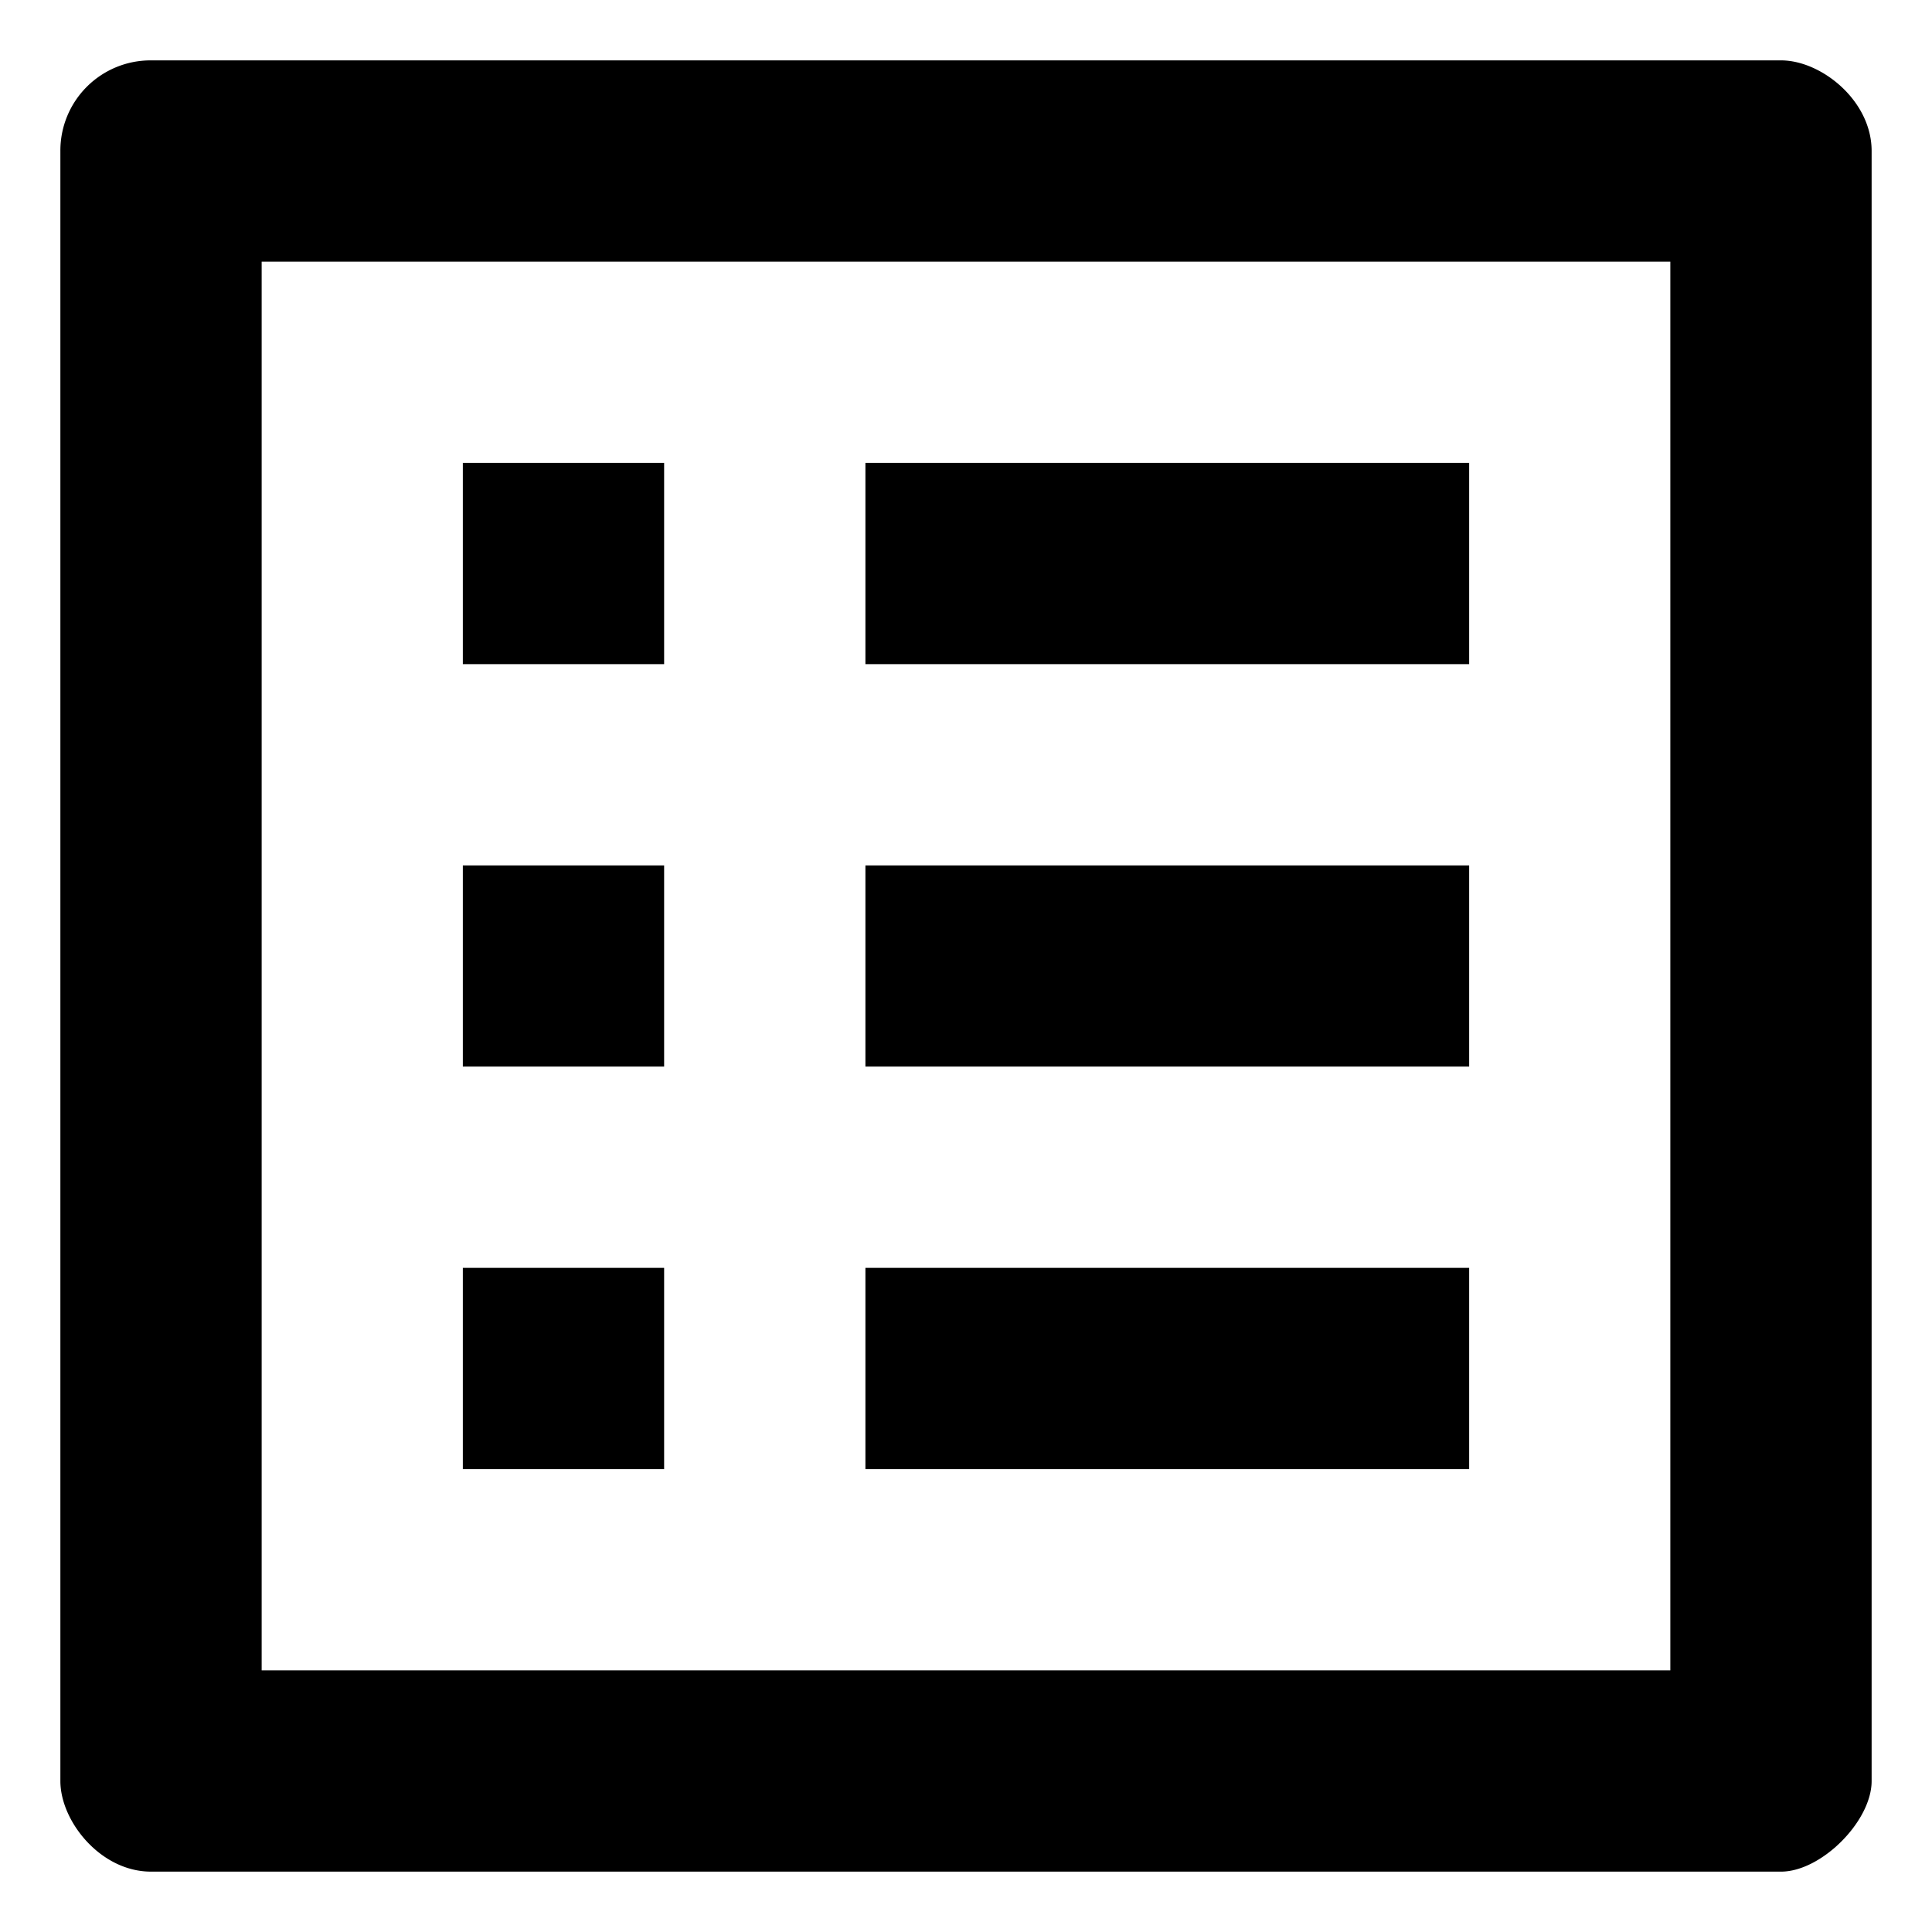 <svg xmlns="http://www.w3.org/2000/svg" width="16" height="16" viewBox="0 0 16 16">
    <g fill="none" fill-rule="evenodd">
        <path fill="#000" fill-rule="nonzero" d="M13.833 2.167v11.666H2.167V2.167h11.666zM14.75.5H1.25a.747.747 0 0 0-.75.75v13.5c0 .333.333.75.75.75h13.5c.333 0 .75-.417.75-.75V1.25c0-.417-.417-.75-.75-.75zM7.167 3.833h5V5.5h-5V3.833zm0 3.334h5v1.666h-5V7.167zm0 3.333h5v1.667h-5V10.5zM3.833 3.833H5.5V5.5H3.833V3.833zm0 3.334H5.5v1.666H3.833V7.167zm0 3.333H5.5v1.667H3.833V10.5z"/>
        <path d="M-2-2h20v20H-2z"/>
    </g>
</svg>

